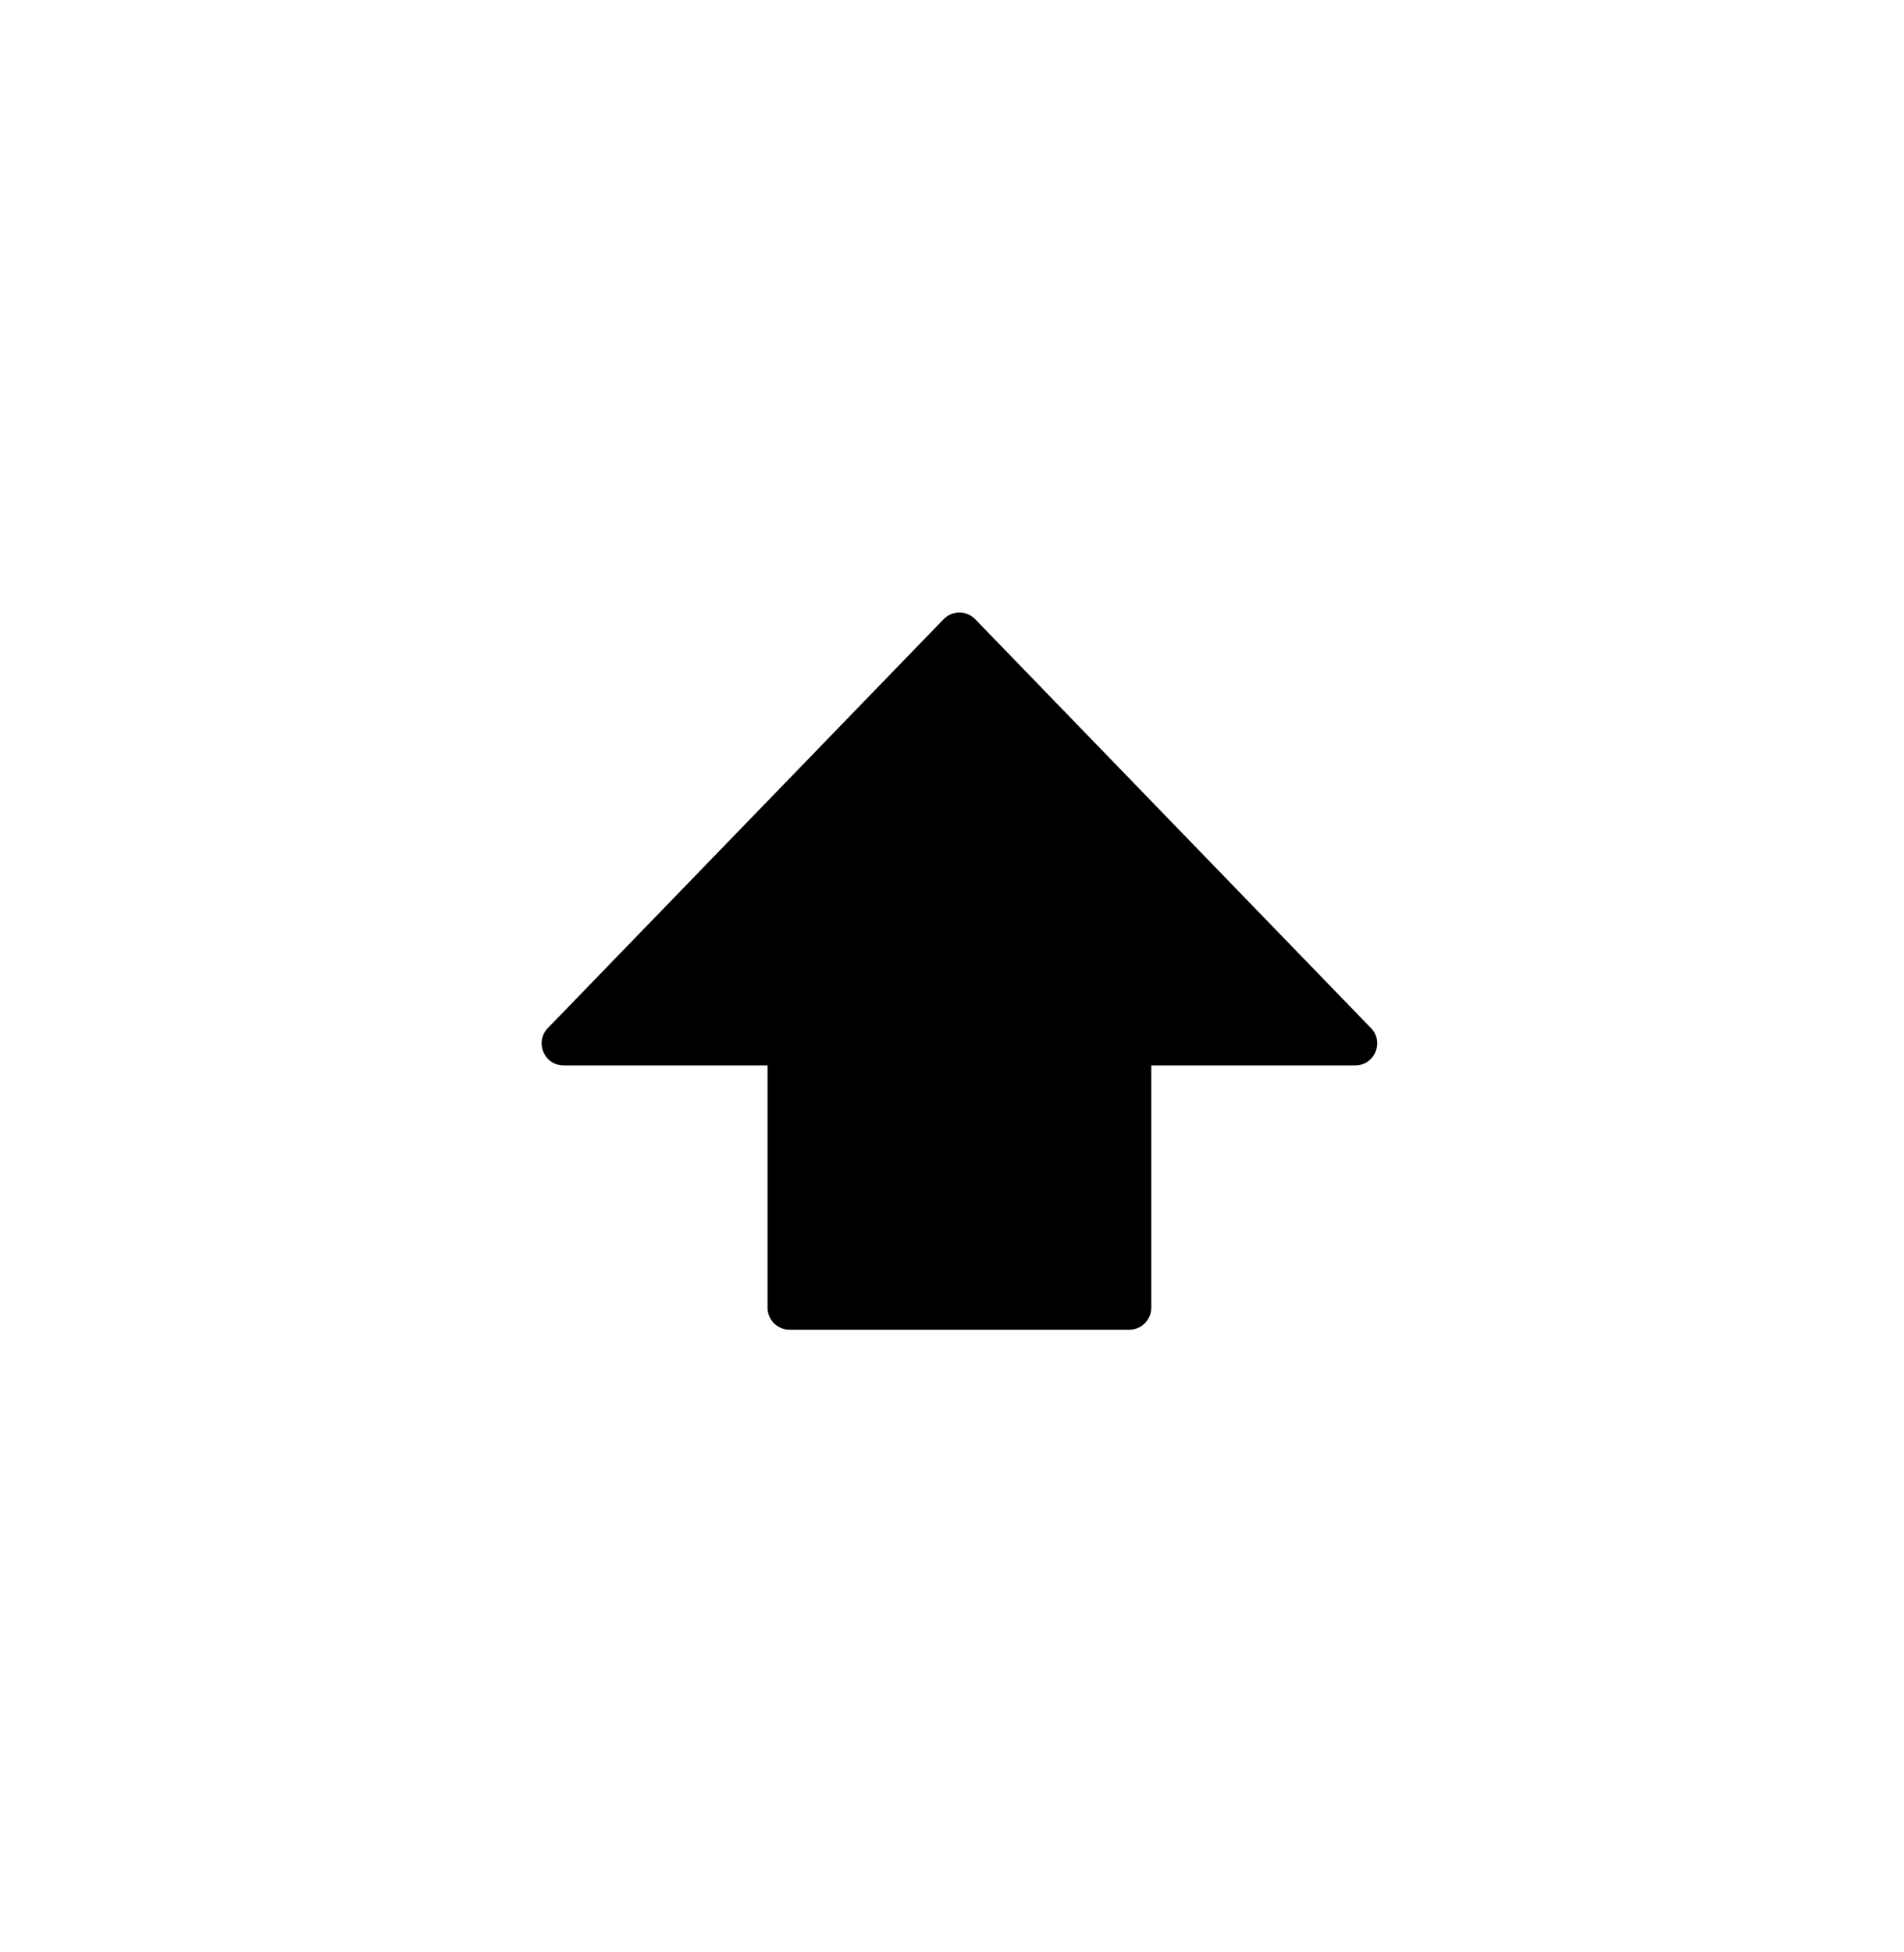 <svg width="40" height="41" viewBox="0 0 40 41" fill="none" xmlns="http://www.w3.org/2000/svg">
<g filter="url(#filter0_d_1_1772)">
<rect x="0.752" y="0.851" width="38.807" height="38.807" rx="4.25" fill="white"/>
</g>
<path d="M16.125 22.374H11.841C11.433 22.374 11.225 21.883 11.509 21.59L19.824 13.003C20.006 12.816 20.306 12.816 20.487 13.003L28.802 21.59C29.087 21.883 28.879 22.374 28.471 22.374H24.187V27.461C24.187 27.716 23.98 27.924 23.725 27.924H16.586C16.331 27.924 16.125 27.716 16.125 27.461V22.374Z" fill="black"/>
<defs>
<filter id="filter0_d_1_1772" x="0.752" y="0.851" width="38.807" height="39.731" filterUnits="userSpaceOnUse" color-interpolation-filters="sRGB">
<feFlood flood-opacity="0" result="BackgroundImageFix"/>
<feColorMatrix in="SourceAlpha" type="matrix" values="0 0 0 0 0 0 0 0 0 0 0 0 0 0 0 0 0 0 127 0" result="hardAlpha"/>
<feOffset dy="0.924"/>
<feColorMatrix type="matrix" values="0 0 0 0 0 0 0 0 0 0 0 0 0 0 0 0 0 0 0.3 0"/>
<feBlend mode="normal" in2="BackgroundImageFix" result="effect1_dropShadow_1_1772"/>
<feBlend mode="normal" in="SourceGraphic" in2="effect1_dropShadow_1_1772" result="shape"/>
</filter>
</defs>
</svg>
